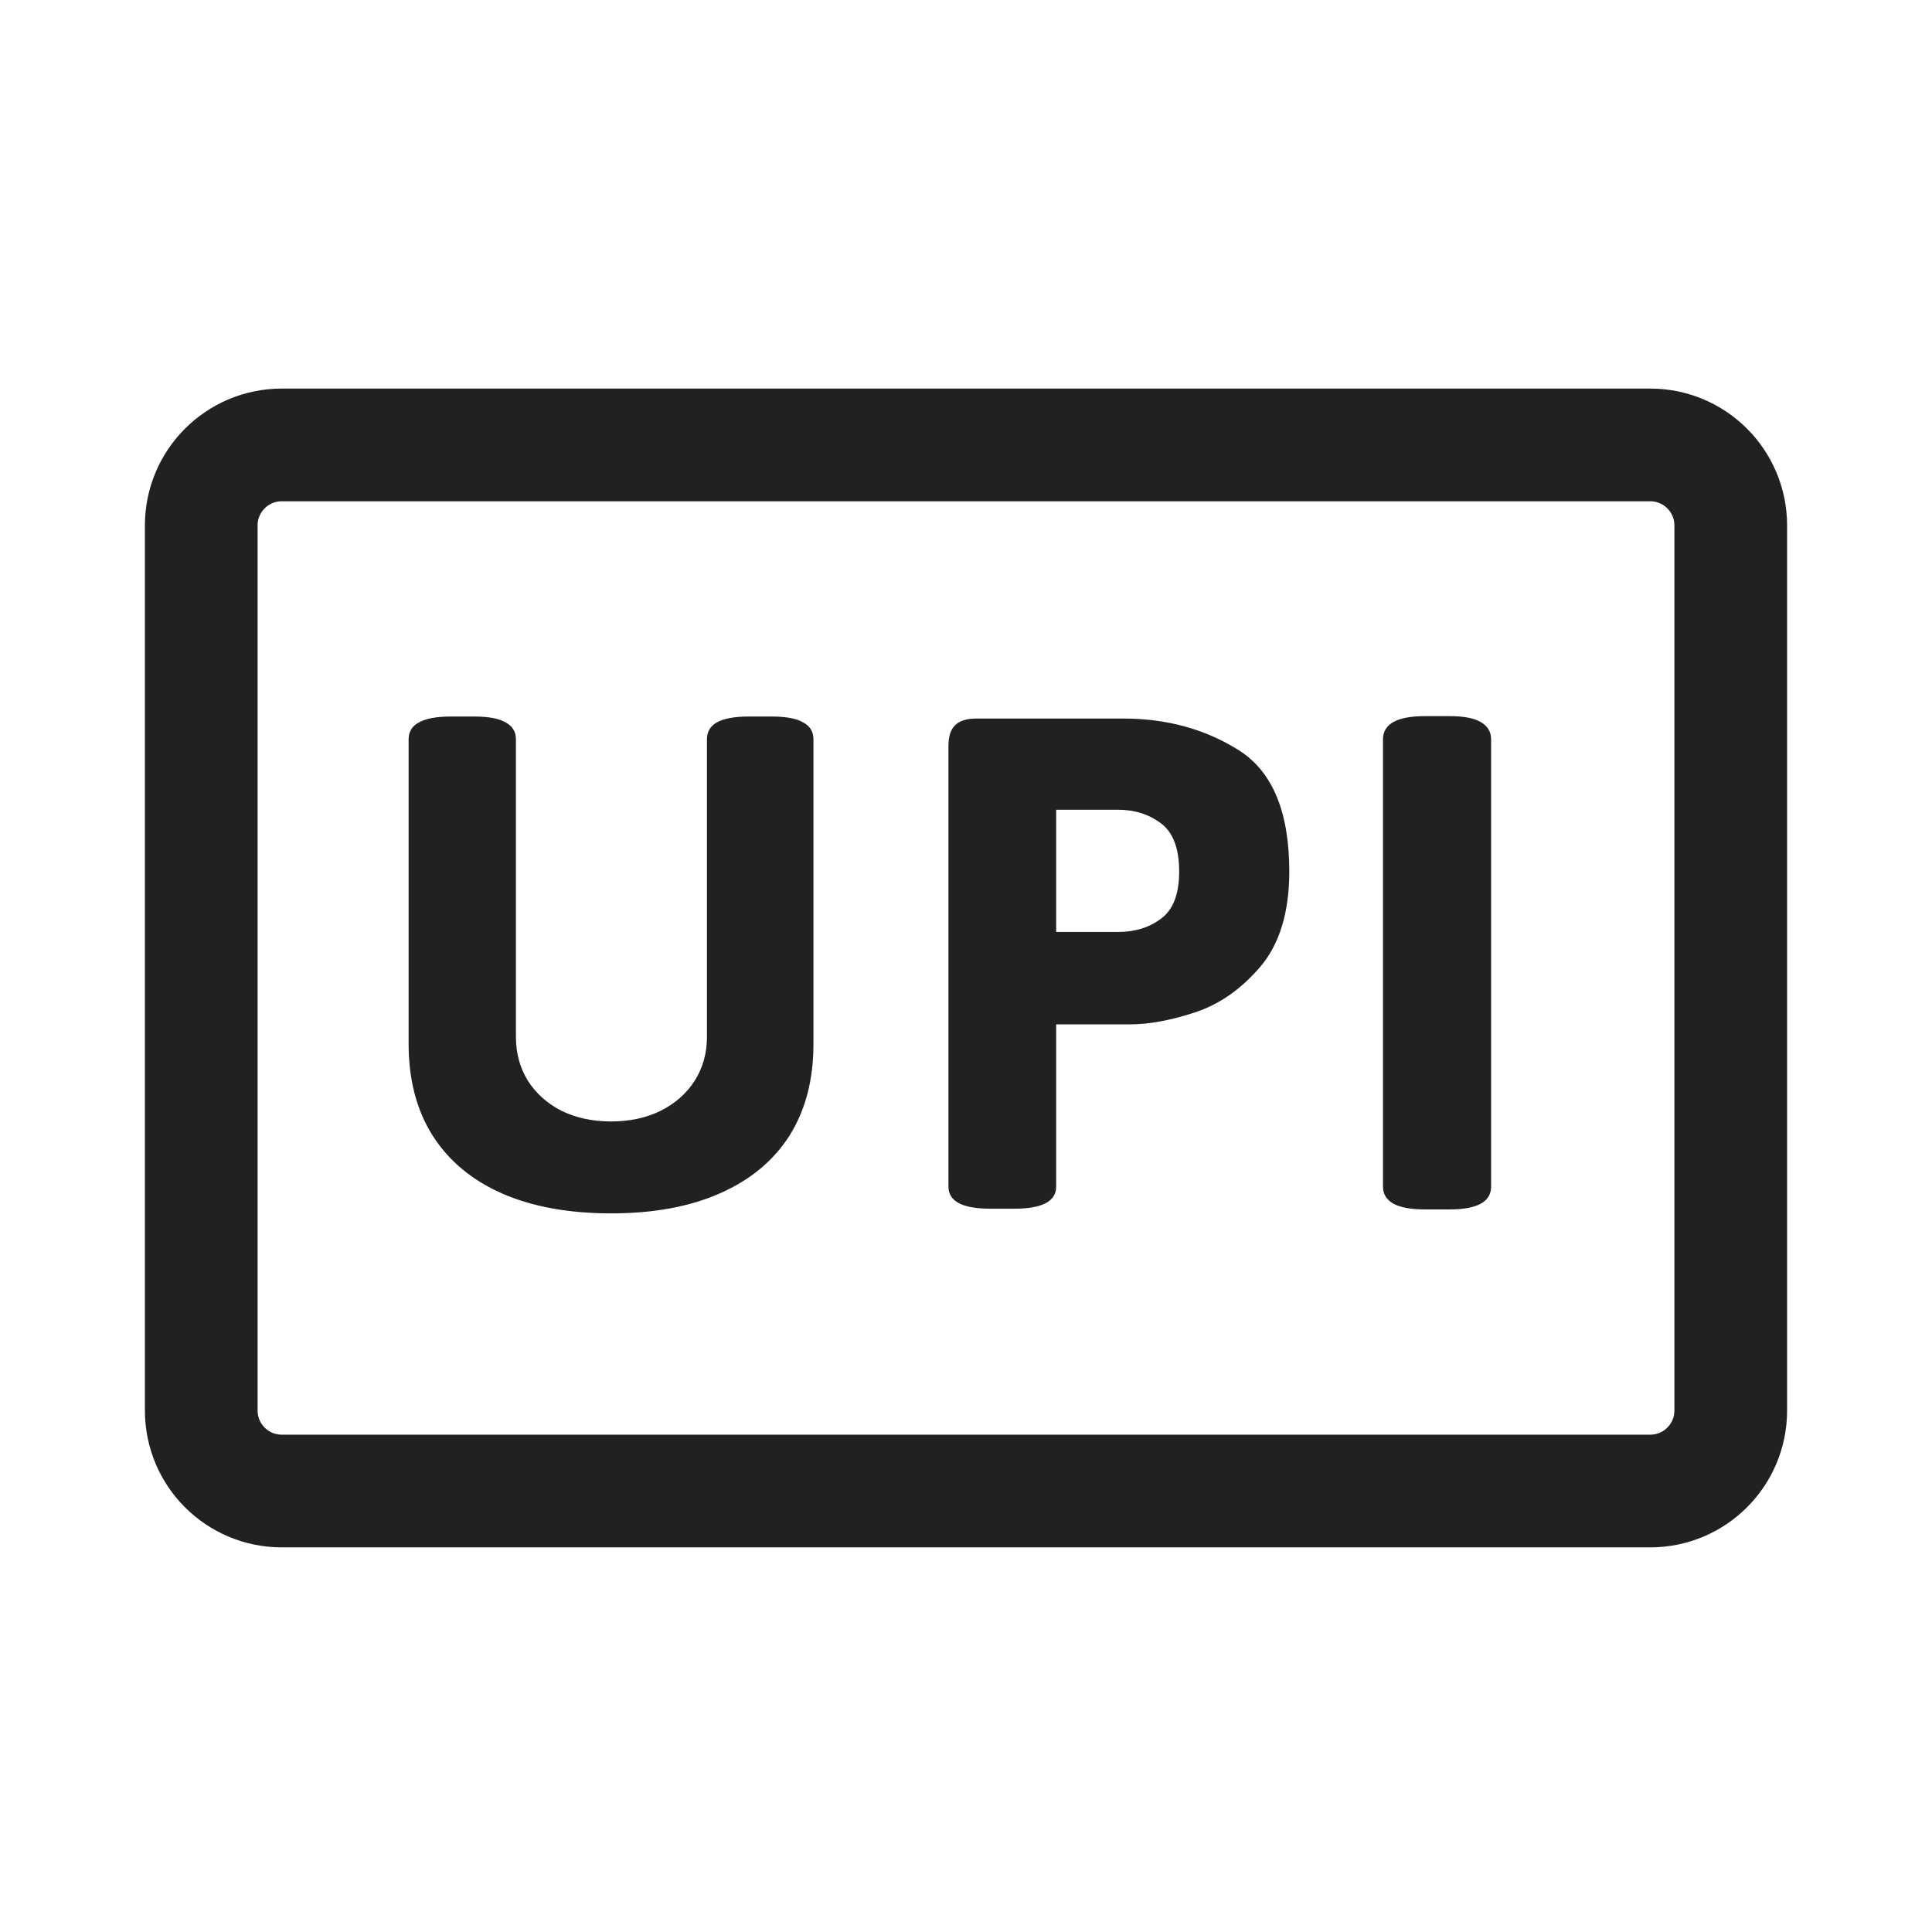 <svg width="24" height="24" viewBox="0 0 24 24" fill="none" xmlns="http://www.w3.org/2000/svg">
<path d="M2.5 6.527C2.5 5.975 2.948 5.527 3.5 5.527H20.5C21.052 5.527 21.5 5.975 21.5 6.527V17.522C21.5 18.075 21.052 18.522 20.5 18.522H3.5C2.948 18.522 2.5 18.075 2.5 17.522V6.527Z" stroke="#212121" stroke-width="1.4"/>
<path d="M7.591 15.073C7.063 15.073 6.611 14.99 6.233 14.824C5.859 14.658 5.573 14.419 5.374 14.106C5.175 13.791 5.076 13.412 5.076 12.969V9.185C5.076 9.09 5.118 9.02 5.203 8.975C5.288 8.926 5.42 8.901 5.599 8.901H5.892C6.071 8.901 6.201 8.926 6.282 8.975C6.367 9.02 6.409 9.09 6.409 9.185V12.881C6.409 13.083 6.458 13.263 6.556 13.423C6.657 13.582 6.797 13.708 6.976 13.799C7.155 13.887 7.36 13.931 7.591 13.931C7.822 13.931 8.027 13.887 8.206 13.799C8.388 13.708 8.53 13.582 8.631 13.423C8.732 13.263 8.782 13.083 8.782 12.881V9.185C8.782 9.09 8.823 9.02 8.904 8.975C8.989 8.926 9.121 8.901 9.3 8.901H9.588C9.767 8.901 9.897 8.926 9.979 8.975C10.063 9.02 10.105 9.09 10.105 9.185V12.969C10.105 13.412 10.006 13.791 9.808 14.106C9.609 14.419 9.321 14.658 8.943 14.824C8.569 14.99 8.118 15.073 7.591 15.073ZM12.305 15.015C11.956 15.015 11.782 14.924 11.782 14.741V9.268C11.782 9.147 11.81 9.061 11.865 9.009C11.921 8.953 12.008 8.926 12.129 8.926H13.955C14.495 8.926 14.974 9.058 15.391 9.321C15.807 9.585 16.016 10.086 16.016 10.825C16.016 11.333 15.895 11.729 15.654 12.012C15.413 12.292 15.142 12.48 14.839 12.578C14.539 12.676 14.273 12.725 14.038 12.725H13.12V14.741C13.12 14.924 12.946 15.015 12.598 15.015H12.305ZM13.892 11.577C14.1 11.577 14.277 11.522 14.424 11.411C14.574 11.3 14.648 11.105 14.648 10.825C14.648 10.542 14.574 10.343 14.424 10.229C14.274 10.116 14.097 10.059 13.892 10.059H13.12V11.577H13.892ZM17.702 15.024C17.526 15.024 17.395 15 17.307 14.951C17.222 14.902 17.18 14.832 17.18 14.741V9.185C17.18 8.993 17.354 8.896 17.702 8.896H18.005C18.184 8.896 18.314 8.921 18.395 8.97C18.48 9.019 18.523 9.09 18.523 9.185V14.741C18.523 14.93 18.35 15.024 18.005 15.024H17.702Z" fill="#212121"/>
</svg>
